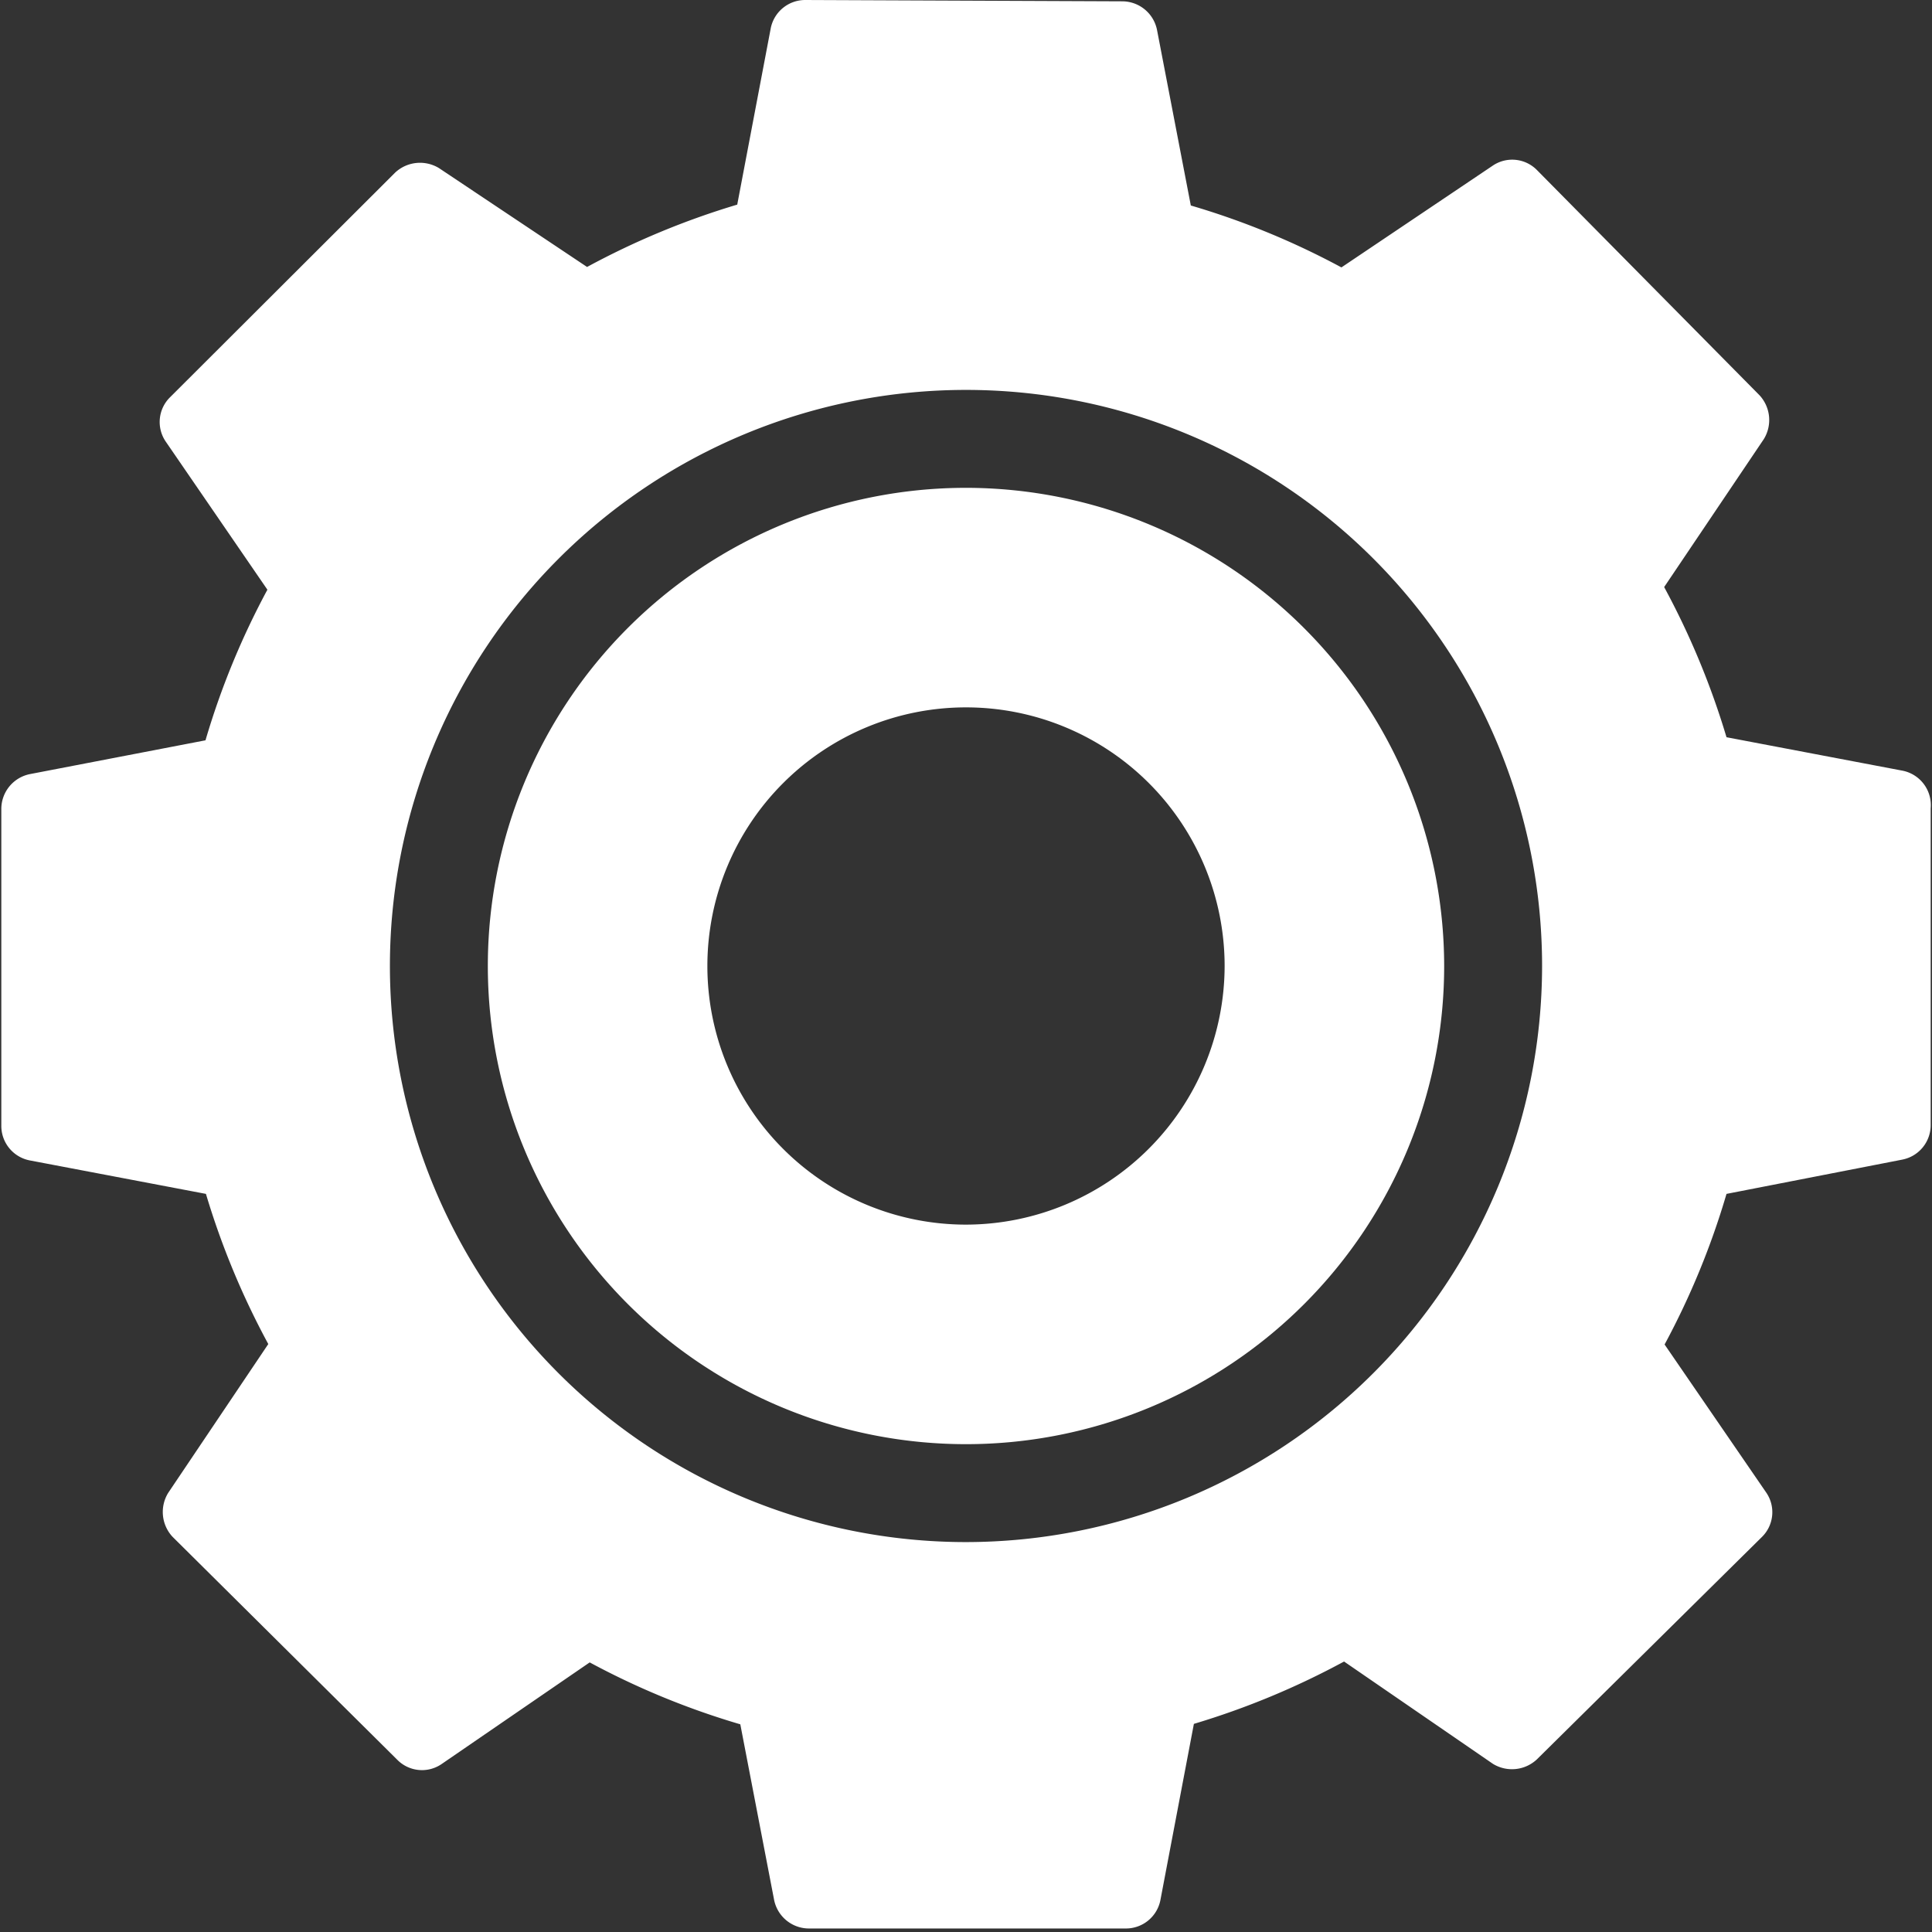 <svg xmlns="http://www.w3.org/2000/svg" width="44" height="44" viewBox="0 0 44 44">
  <rect x="0" y="0" width="44" height="44" fill="#333333" stroke="none"/>
  <title>cog</title>
  <g id="Layer_2" data-name="Layer 2">
    <g id="settings">
      <g id="cog">
        <g>
          <path d="M43.32,17.55l-4-.76a18,18,0,0,0-1.42-3.42L40.17,10a.83.83,0,0,0-.1-1L35,3.87a.79.79,0,0,0-1-.1L30.55,6.09a17.79,17.79,0,0,0-3.43-1.41l-.77-4a.81.81,0,0,0-.8-.65L18.34,0a.8.8,0,0,0-.79.66l-.76,4a18,18,0,0,0-3.42,1.42L10,3.83a.83.83,0,0,0-1,.1L3.87,9.05a.79.79,0,0,0-.1,1l2.32,3.38a17.79,17.79,0,0,0-1.41,3.43l-4,.77a.81.81,0,0,0-.65.8l0,7.21a.8.8,0,0,0,.66.79l4,.76a18,18,0,0,0,1.42,3.42L3.83,34a.83.83,0,0,0,.1,1l5.12,5.08a.79.79,0,0,0,1,.1l3.38-2.32a17.79,17.79,0,0,0,3.43,1.41l.77,4a.81.81,0,0,0,.8.65l7.21,0a.8.8,0,0,0,.79-.66l.76-4a18,18,0,0,0,3.42-1.42L34,40.17a.83.83,0,0,0,1-.1L40.13,35a.79.79,0,0,0,.1-1l-2.32-3.38a17.79,17.79,0,0,0,1.41-3.43l4-.78a.8.8,0,0,0,.65-.79l0-7.21A.8.8,0,0,0,43.32,17.55ZM22,35.12A13.12,13.12,0,1,1,35.12,22,13.13,13.13,0,0,1,22,35.12Z" style="fill: #fff"/>
          <path d="M22,11.11A10.89,10.89,0,1,0,32.89,22,10.9,10.9,0,0,0,22,11.11Zm0,16.78A5.89,5.89,0,1,1,27.89,22,5.9,5.9,0,0,1,22,27.89Z" style="fill: #fff"/>
        </g>
      </g>
    </g>
  </g>
</svg>
